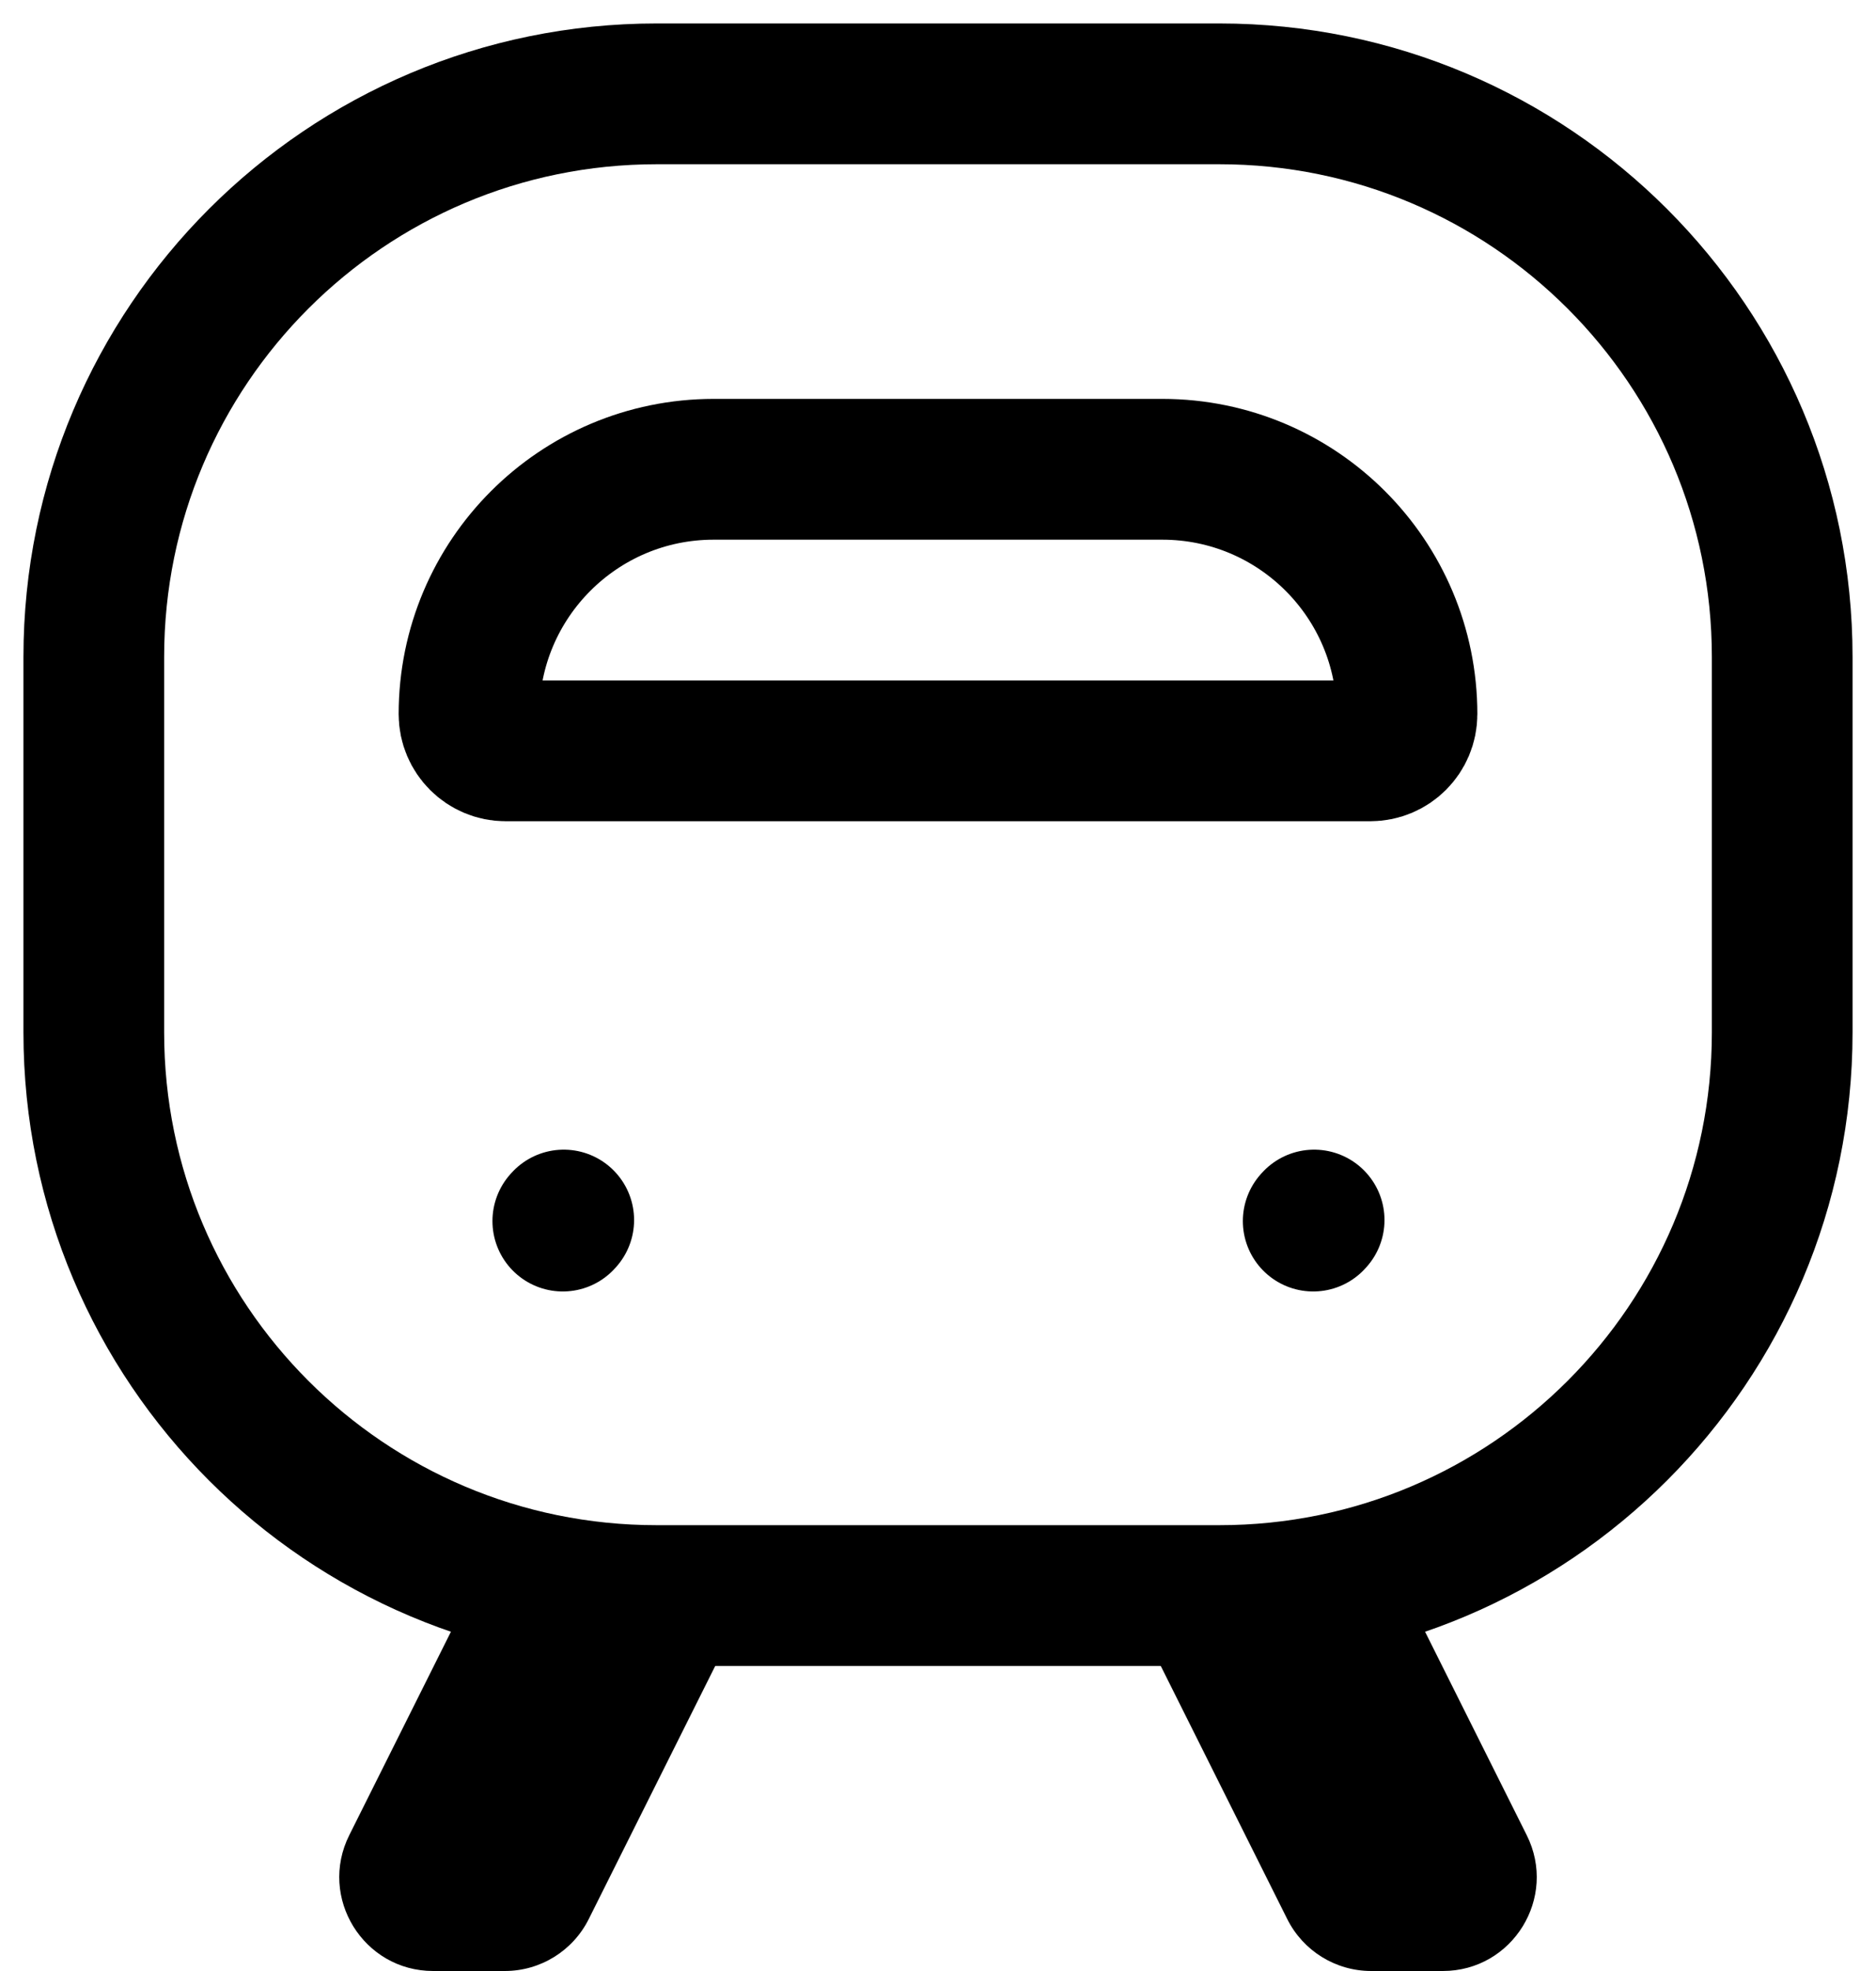 <svg width="40" height="42" viewBox="0 0 40 42" fill="none" xmlns="http://www.w3.org/2000/svg">
<path d="M15.217 10H24.782C27.664 10 30 12.336 30 15.217C30 15.65 29.649 16 29.217 16H10.783C10.35 16 10 15.65 10 15.217C10 12.336 12.336 10 15.217 10Z" stroke="black" stroke-width="3" stroke-linecap="round" stroke-linejoin="round"/>
<path d="M10 34H16L12.553 40.894C12.214 41.572 11.521 42 10.764 42H9.236C7.749 42 6.782 40.435 7.447 39.106L10 34Z" fill="black"/>
<path d="M30 34H24L27.447 40.894C27.786 41.572 28.479 42 29.236 42H30.764C32.251 42 33.218 40.435 32.553 39.106L30 34Z" fill="black"/>
<path d="M14 2H26C32.627 2 38 7.373 38 14V22C38 28.627 32.627 34 26 34H14C7.373 34 2 28.627 2 22V14C2 7.373 7.373 2 14 2Z" stroke="black" stroke-width="3" stroke-linecap="round" stroke-linejoin="round"/>
<path d="M28 26.02L28.02 25.998" stroke="black" stroke-width="3" stroke-linecap="round" stroke-linejoin="round"/>
<path d="M12 26.02L12.02 25.998" stroke="black" stroke-width="3" stroke-linecap="round" stroke-linejoin="round"/>
</svg>
